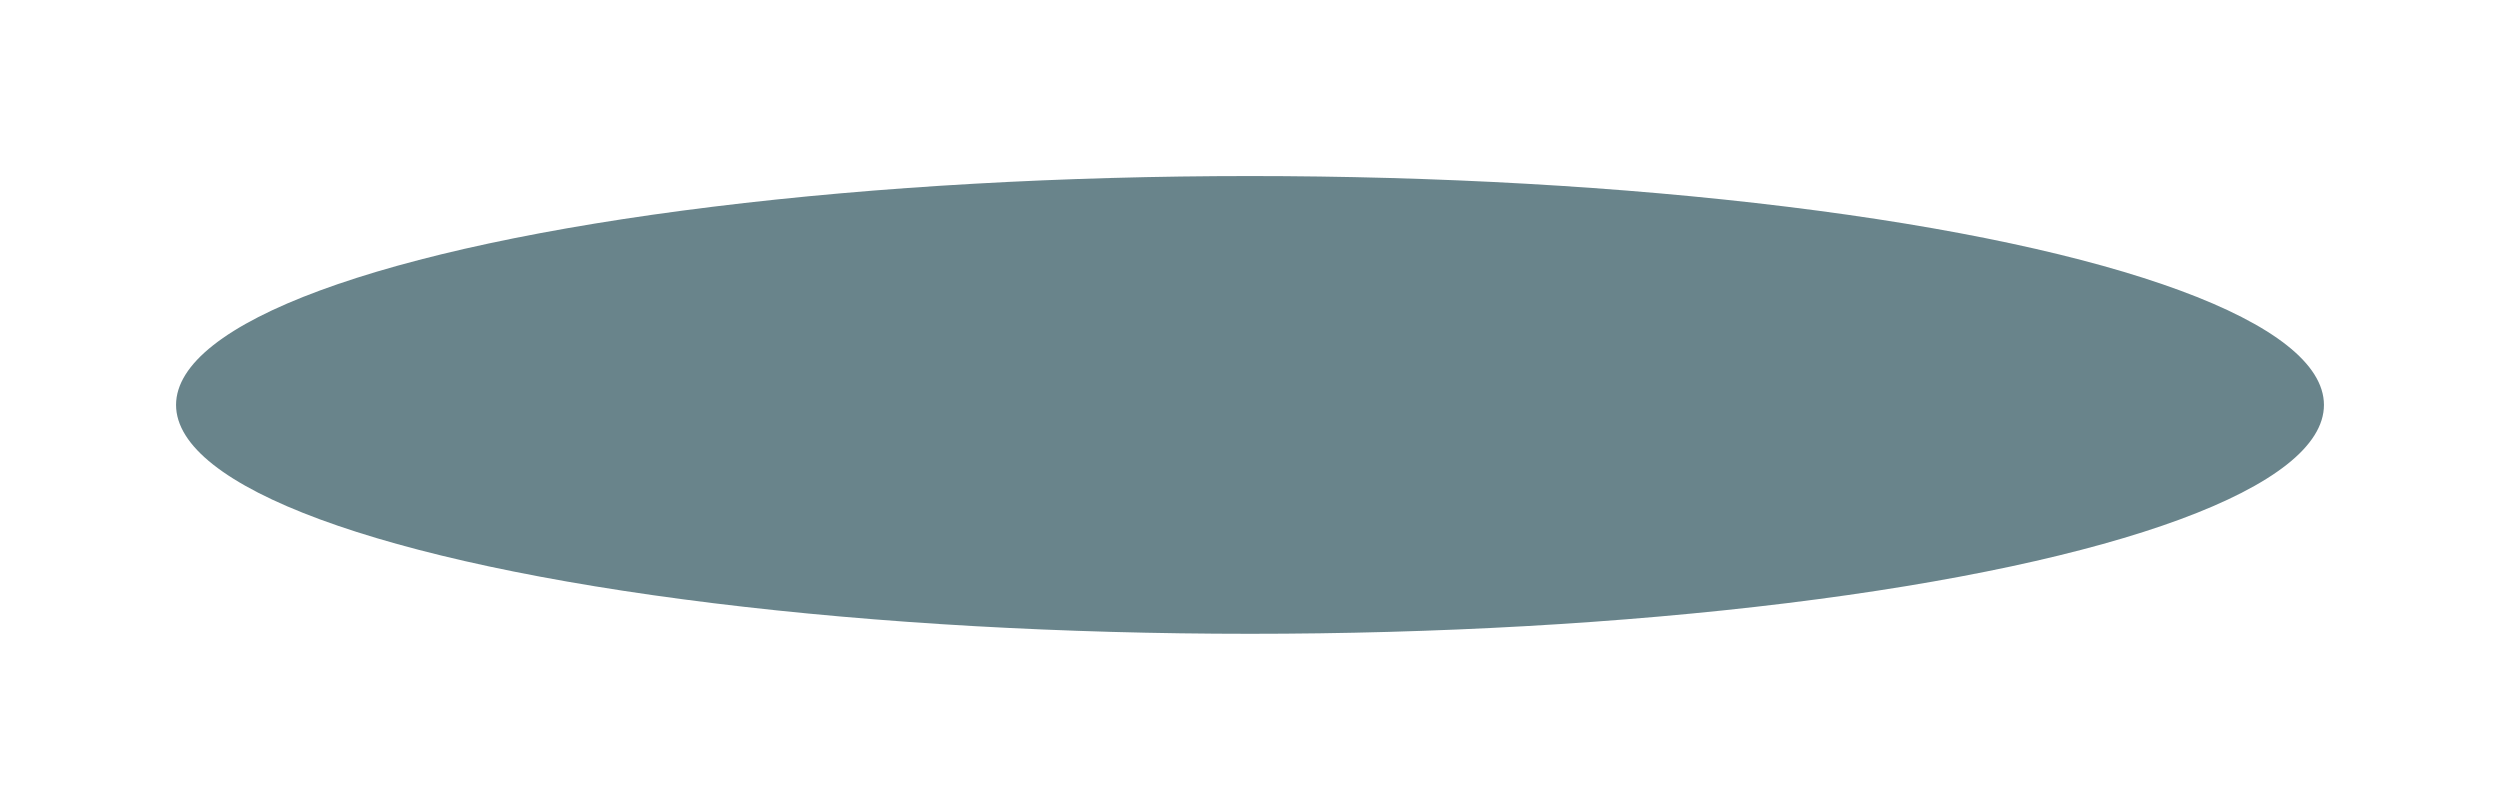 <svg width="71" height="23" viewBox="0 0 71 23" fill="none" xmlns="http://www.w3.org/2000/svg">
<g filter="url(#filter0_f_234_2455)">
<ellipse cx="35.5" cy="11.5" rx="30.5" ry="6.5" fill="#123D48" fill-opacity="0.63"/>
</g>
<defs>
<filter id="filter0_f_234_2455" x="0" y="0" width="71" height="23" filterUnits="userSpaceOnUse" color-interpolation-filters="sRGB">
<feFlood flood-opacity="0" result="BackgroundImageFix"/>
<feBlend mode="normal" in="SourceGraphic" in2="BackgroundImageFix" result="shape"/>
<feGaussianBlur stdDeviation="2.5" result="effect1_foregroundBlur_234_2455"/>
</filter>
</defs>
</svg>

